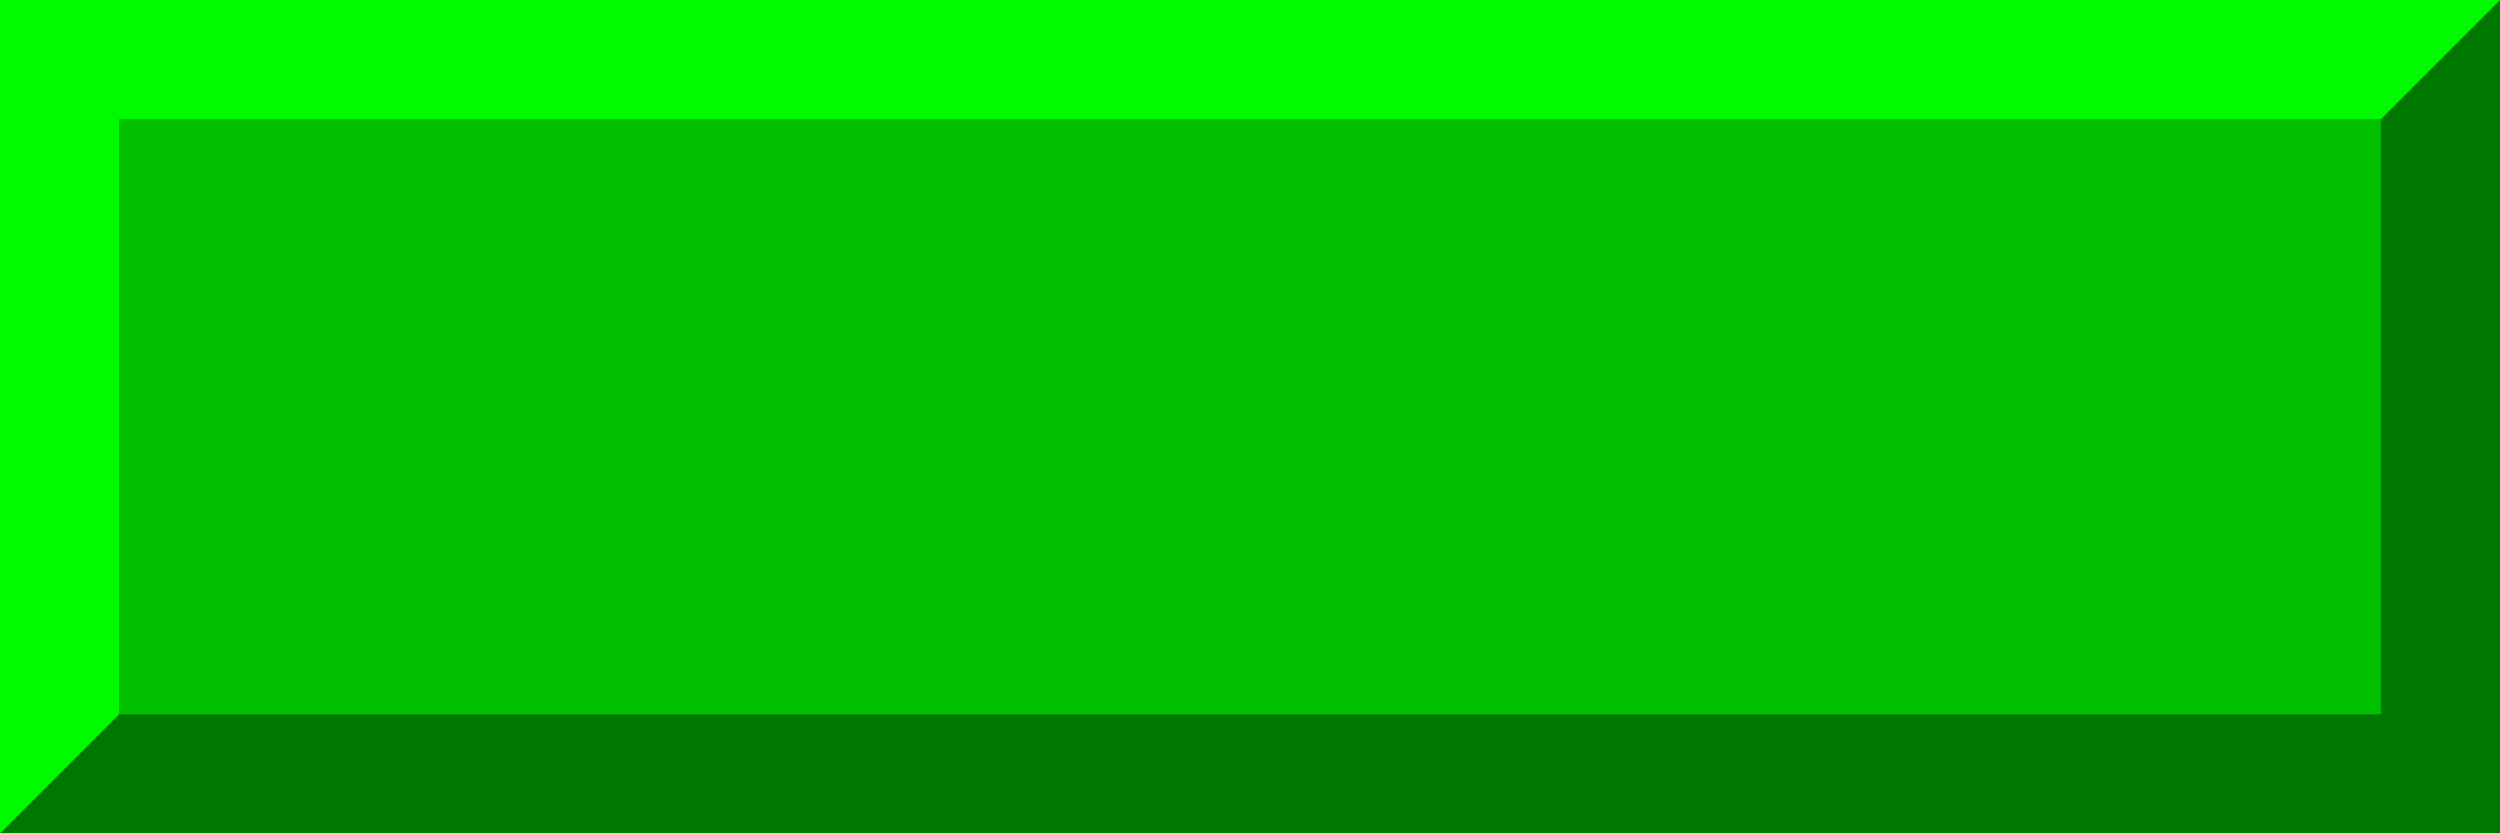 <?xml version="1.0" encoding="UTF-8" standalone="no"?>
<svg xmlns:rdf="http://www.w3.org/1999/02/22-rdf-syntax-ns#" xmlns="http://www.w3.org/2000/svg" height="7" width="21" version="1.1" xmlns:cc="http://creativecommons.org/ns#" xmlns:dc="http://purl.org/dc/elements/1.1/">
<g transform="matrix(1.05 0 0 .35 0 -361.34)">
<rect fill-rule="evenodd" height="20" width="20" y="1032.4" x="0" fill="#00c000"/>
</g>
<path d="m0 7h21v-7l-1 1v5h-19z" fill="#007800"/>
<path d="m0 7 1-1v-5h19l1-1h-21z" fill="#00fa00"/>
</svg>
